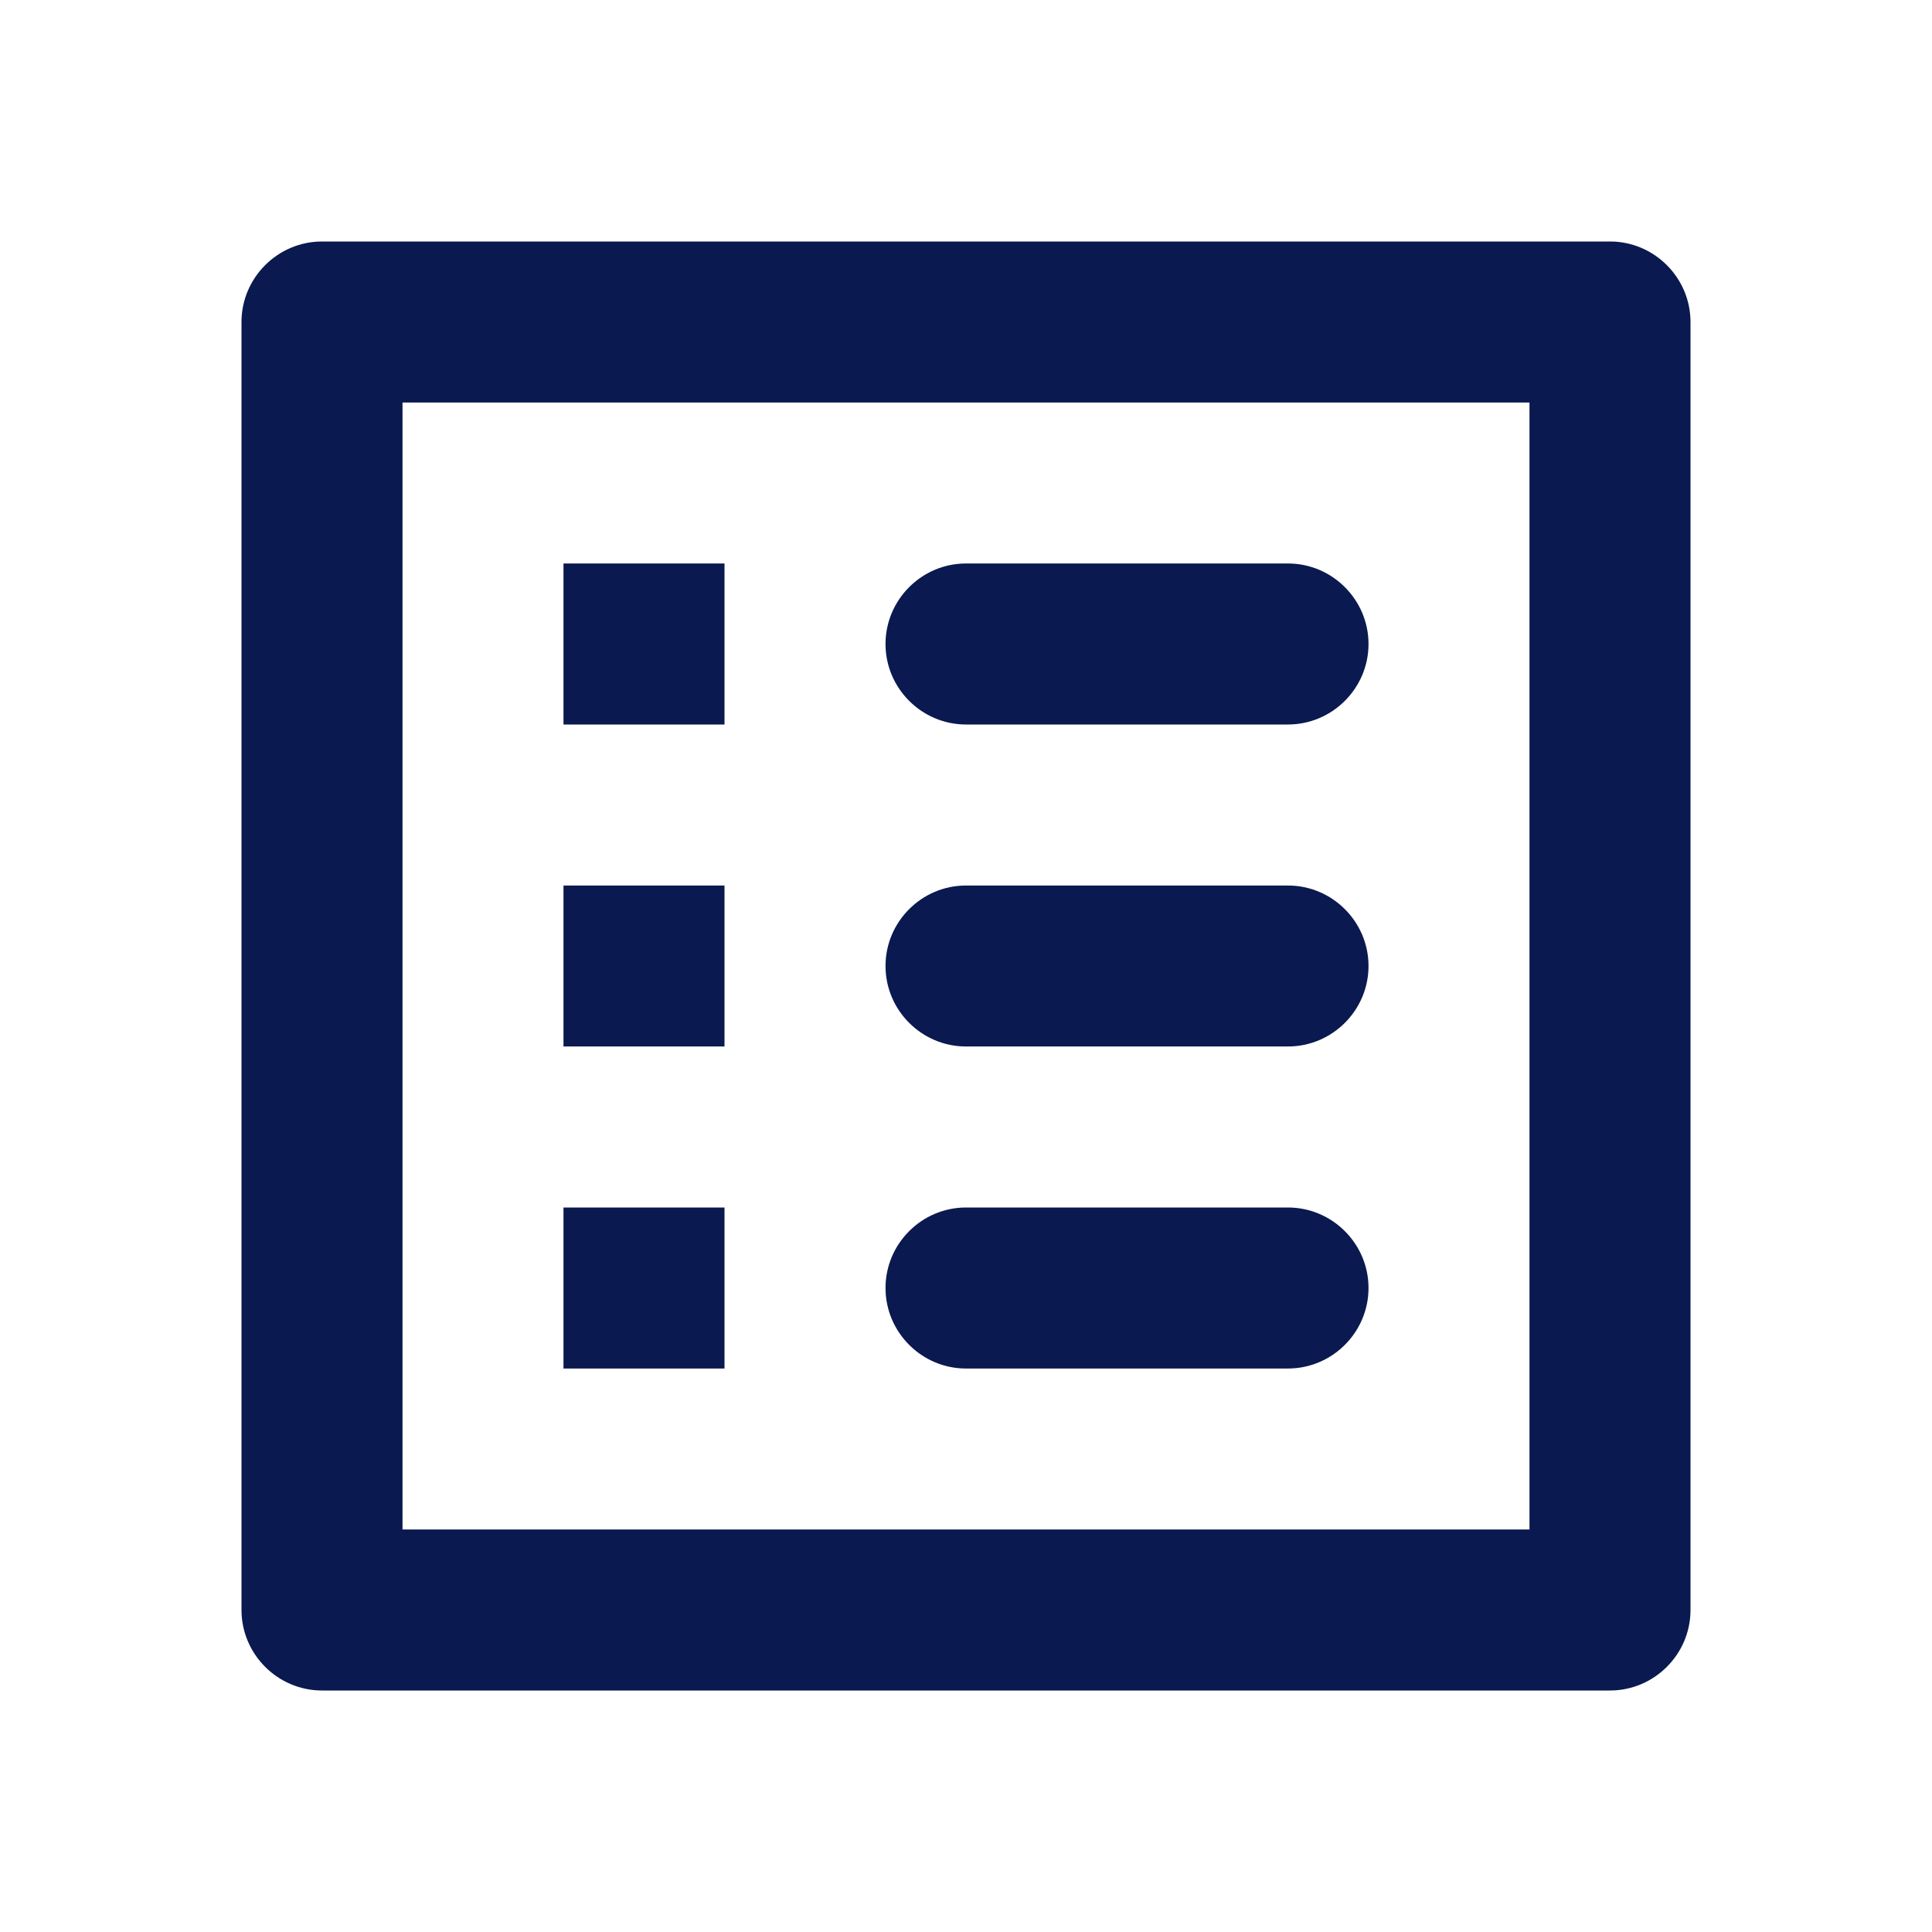 <svg width="41" height="41" viewBox="0 0 41 41" fill="none" xmlns="http://www.w3.org/2000/svg">
<path d="M20.5 15.375H27.333C28.273 15.375 29.042 14.606 29.042 13.667C29.042 12.727 28.273 11.958 27.333 11.958H20.5C19.56 11.958 18.792 12.727 18.792 13.667C18.792 14.606 19.56 15.375 20.5 15.375ZM20.5 22.208H27.333C28.273 22.208 29.042 21.44 29.042 20.5C29.042 19.56 28.273 18.792 27.333 18.792H20.5C19.56 18.792 18.792 19.56 18.792 20.5C18.792 21.44 19.56 22.208 20.5 22.208ZM20.5 29.042H27.333C28.273 29.042 29.042 28.273 29.042 27.333C29.042 26.394 28.273 25.625 27.333 25.625H20.5C19.56 25.625 18.792 26.394 18.792 27.333C18.792 28.273 19.56 29.042 20.5 29.042ZM11.958 11.958H15.375V15.375H11.958V11.958ZM11.958 18.792H15.375V22.208H11.958V18.792ZM11.958 25.625H15.375V29.042H11.958V25.625ZM34.167 5.125H6.833C5.894 5.125 5.125 5.894 5.125 6.833V34.167C5.125 35.106 5.894 35.875 6.833 35.875H34.167C35.106 35.875 35.875 35.106 35.875 34.167V6.833C35.875 5.894 35.106 5.125 34.167 5.125ZM32.458 32.458H8.542V8.542H32.458V32.458Z" fill="#0A194F"/>
</svg>
